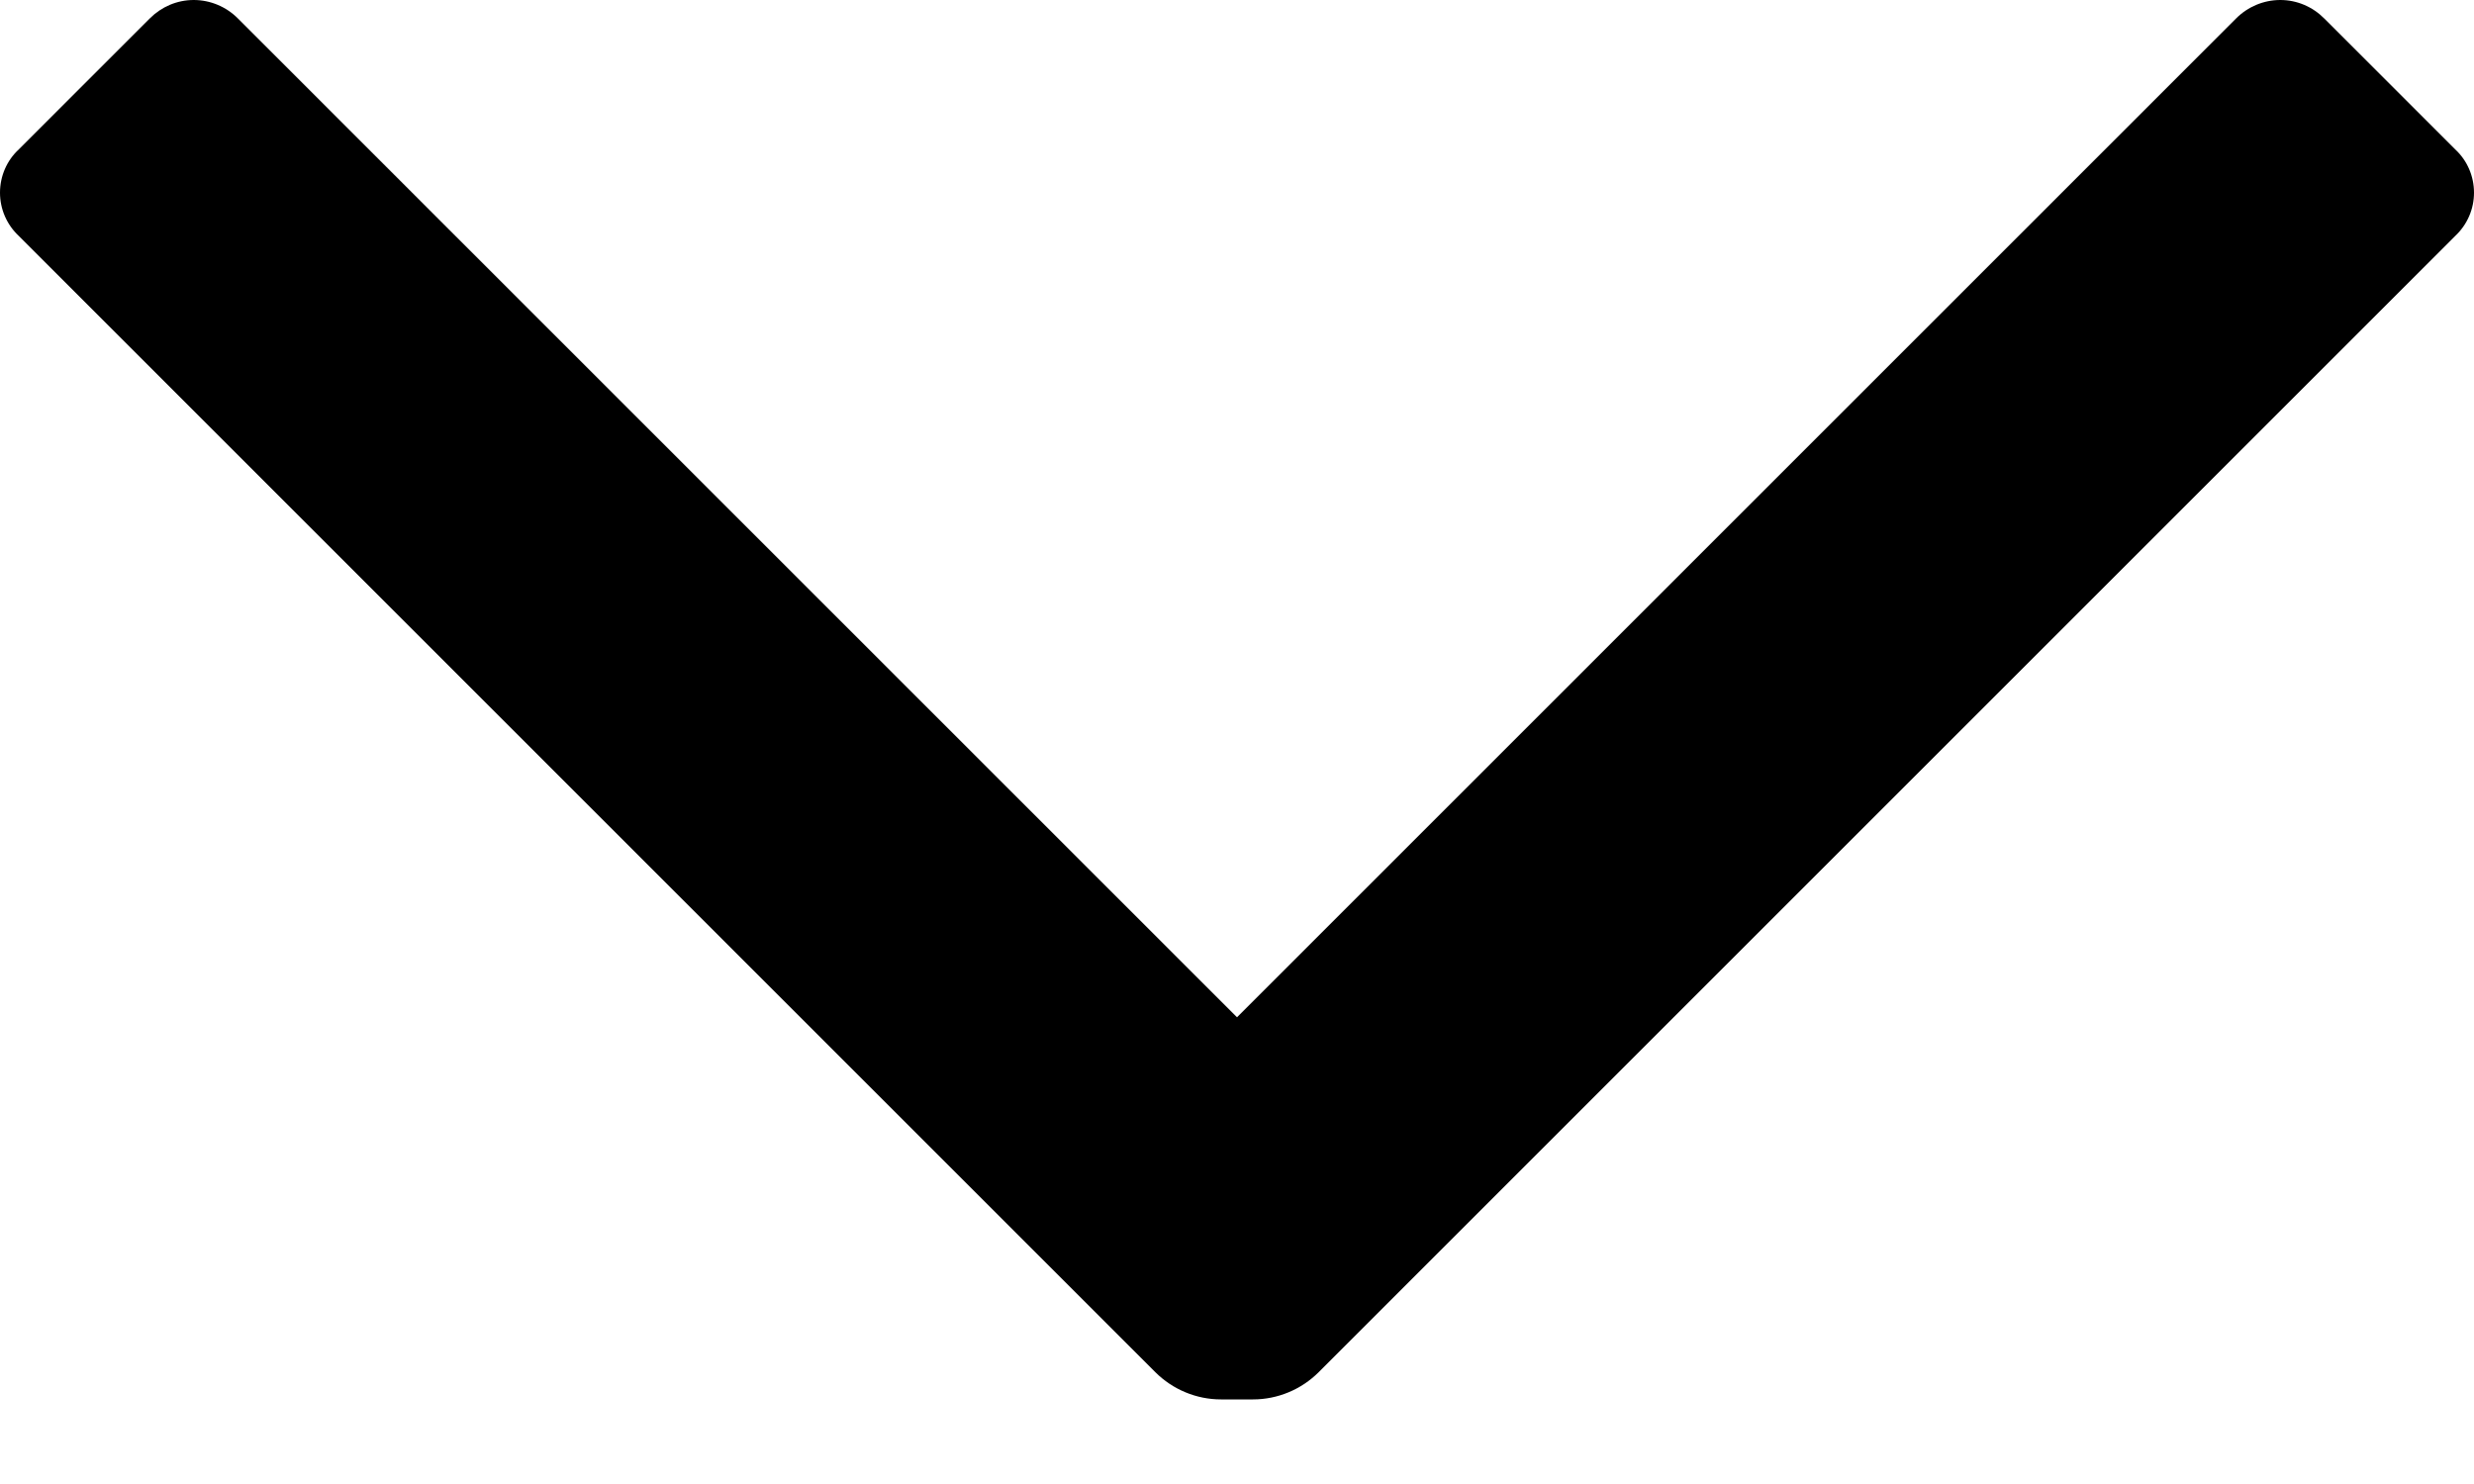 <svg width="10" height="6" viewBox="0 0 10 6" fill="none" xmlns="http://www.w3.org/2000/svg">
<path id="Icon color" d="M9.039 0.074C9.086 0.027 9.15 -3.71455e-08 9.217 -3.42322e-08C9.284 -3.13188e-08 9.347 0.027 9.394 0.074L9.924 0.604C9.973 0.649 10 0.713 10 0.779C10 0.845 9.973 0.908 9.924 0.954L5.33 5.548C5.26 5.618 5.164 5.658 5.065 5.658L4.935 5.658C4.836 5.658 4.74 5.618 4.67 5.548L0.076 0.954C0.027 0.908 -3.69411e-08 0.845 -3.40438e-08 0.779C-3.11465e-08 0.713 0.027 0.649 0.076 0.604L0.606 0.074C0.653 0.027 0.716 -4.05795e-07 0.783 -4.02882e-07C0.85 -3.99968e-07 0.914 0.027 0.961 0.074L5 4.113L9.039 0.074Z" fill="black"/>
</svg>
